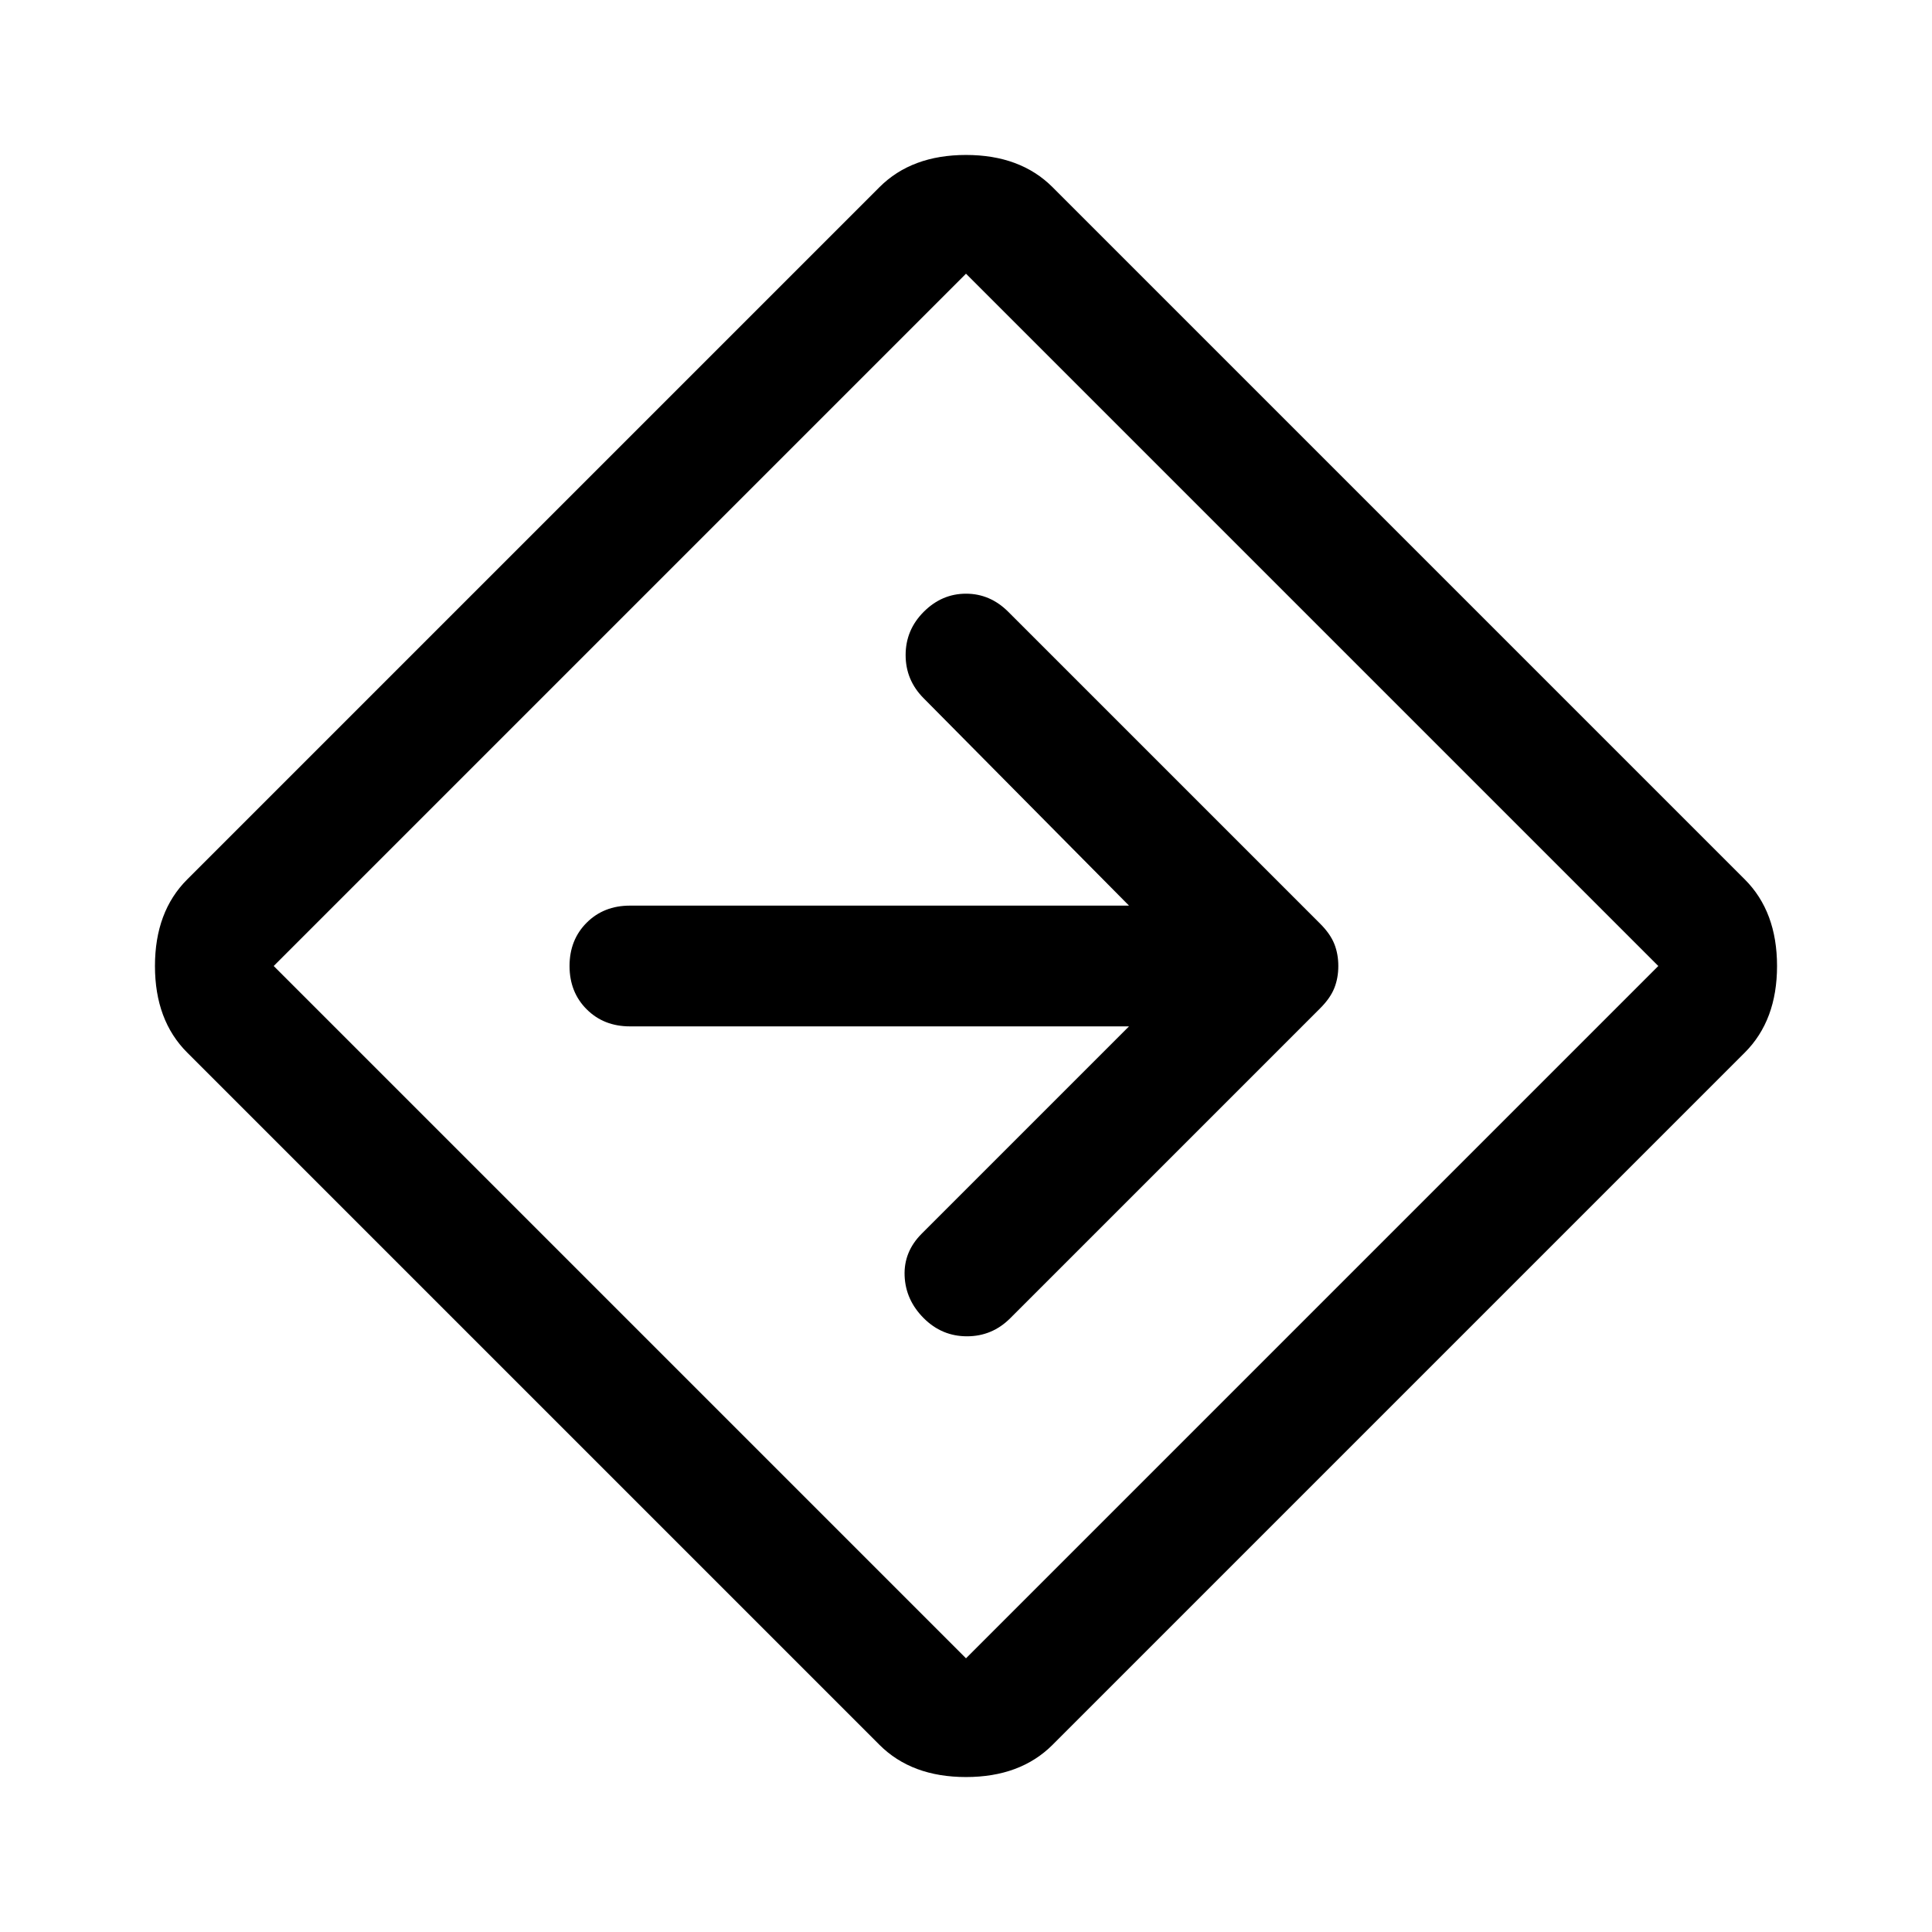 <svg xmlns="http://www.w3.org/2000/svg" height="48" width="48"><path d="M21.85 43.35 4.65 26.15Q3.85 25.35 3.85 24Q3.85 22.65 4.65 21.85L21.85 4.65Q22.65 3.85 24 3.85Q25.35 3.85 26.15 4.65L43.35 21.85Q44.15 22.65 44.15 24Q44.15 25.35 43.35 26.15L26.15 43.35Q25.35 44.15 24 44.15Q22.65 44.15 21.85 43.35ZM24 41.2Q24 41.2 24 41.2Q24 41.2 24 41.2L41.2 24Q41.2 24 41.2 24Q41.2 24 41.2 24L24 6.8Q24 6.8 24 6.8Q24 6.8 24 6.8L6.8 24Q6.8 24 6.8 24Q6.8 24 6.8 24ZM22.95 32.75Q23.4 33.2 24.025 33.2Q24.65 33.2 25.1 32.75L32.8 25.05Q33.05 24.8 33.15 24.55Q33.25 24.3 33.25 24Q33.25 23.7 33.15 23.45Q33.05 23.2 32.8 22.95L25.05 15.2Q24.6 14.75 24 14.75Q23.4 14.75 22.95 15.2Q22.5 15.65 22.5 16.275Q22.5 16.9 22.95 17.35L28.05 22.5H15.65Q15 22.5 14.575 22.925Q14.15 23.35 14.15 24Q14.15 24.65 14.575 25.075Q15 25.5 15.65 25.5H28.05L22.9 30.65Q22.45 31.1 22.475 31.7Q22.5 32.3 22.95 32.75ZM24 24Q24 24 24 24Q24 24 24 24Q24 24 24 24Q24 24 24 24Q24 24 24 24Q24 24 24 24Q24 24 24 24Q24 24 24 24Z"/></svg>